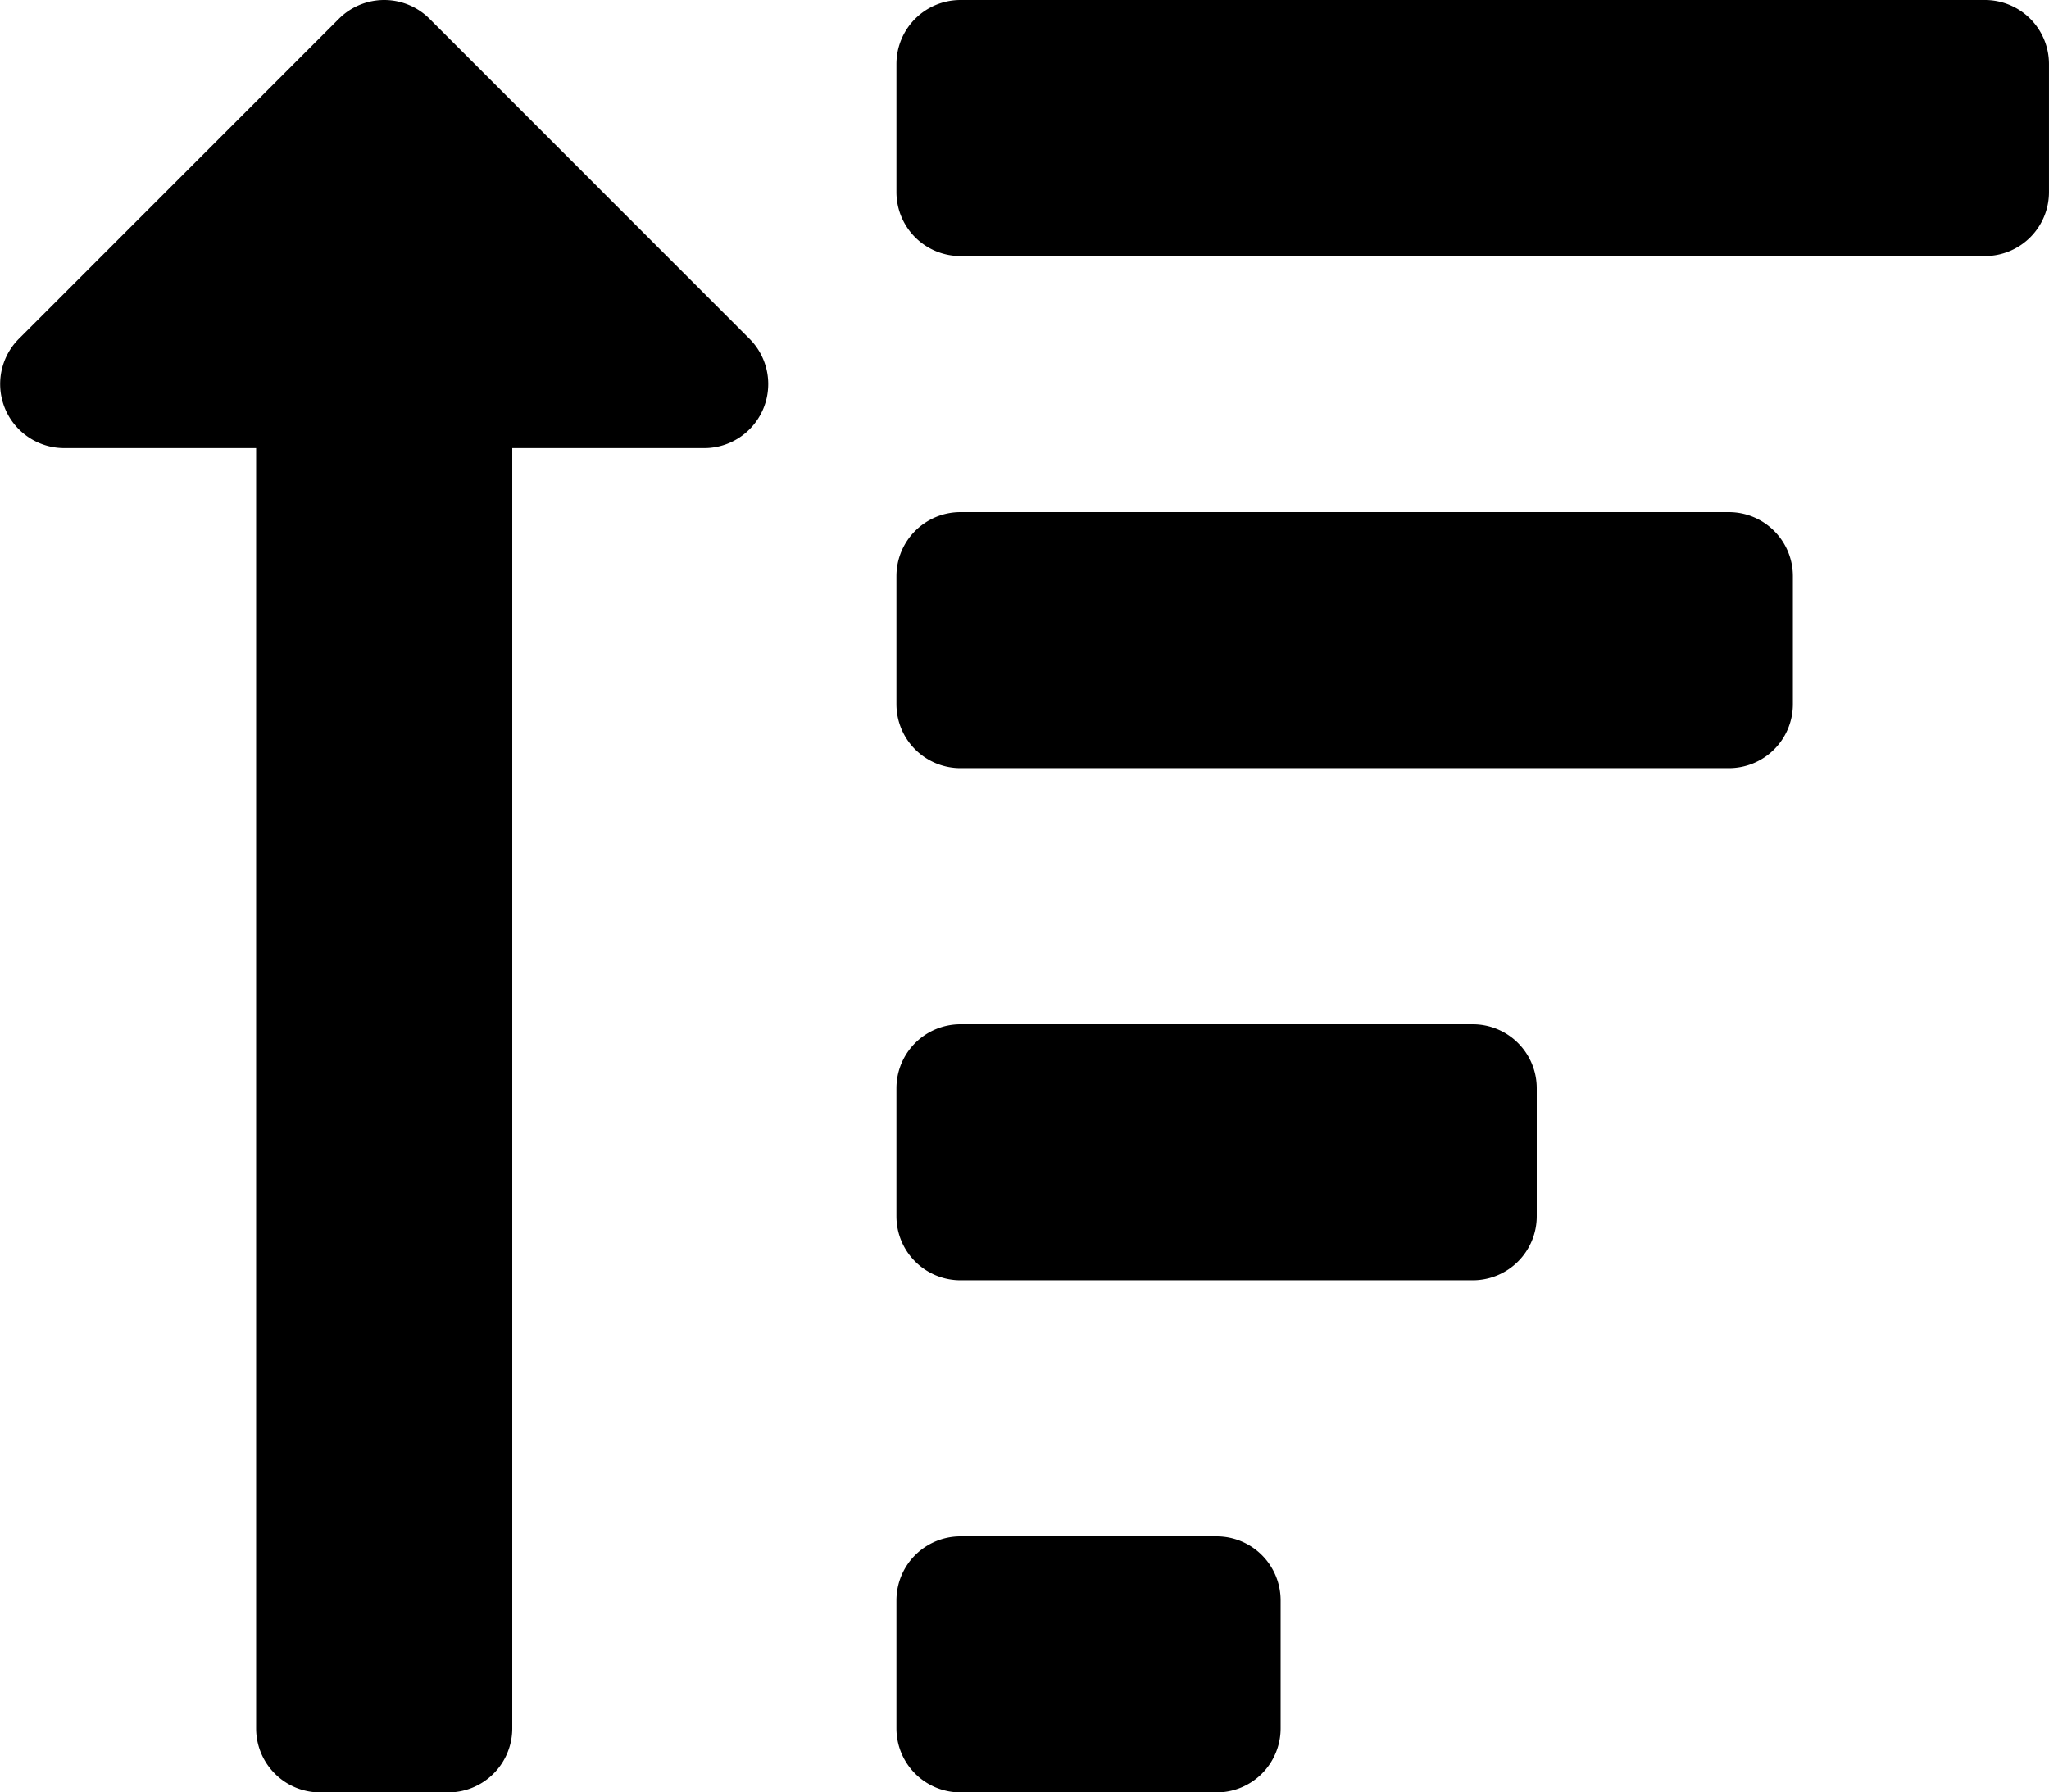 <svg xmlns="http://www.w3.org/2000/svg" width="307.719" height="269.254" viewBox="0 0 307.719 269.254"><path d="M2.826,82.9,50.9,34.815a9.619,9.619,0,0,1,13.6,0L112.566,82.9a9.623,9.623,0,0,1-6.8,16.416H76.93V291.638a9.616,9.616,0,0,1-9.616,9.616H48.081a9.616,9.616,0,0,1-9.616-9.616V99.313H9.626A9.624,9.624,0,0,1,2.826,82.9ZM144.243,70.465H298.1a9.616,9.616,0,0,0,9.616-9.616V41.616A9.616,9.616,0,0,0,298.1,32H144.243a9.616,9.616,0,0,0-9.616,9.616V60.848A9.616,9.616,0,0,0,144.243,70.465Zm-9.616,67.313V118.546a9.616,9.616,0,0,1,9.616-9.616H259.638a9.616,9.616,0,0,1,9.616,9.616v19.232a9.616,9.616,0,0,1-9.616,9.616H144.243A9.616,9.616,0,0,1,134.627,137.778Zm0,153.859V272.405a9.616,9.616,0,0,1,9.616-9.616h38.465a9.616,9.616,0,0,1,9.616,9.616v19.232a9.616,9.616,0,0,1-9.616,9.616H144.243A9.616,9.616,0,0,1,134.627,291.638Zm0-76.93V195.475a9.616,9.616,0,0,1,9.616-9.616h76.93a9.616,9.616,0,0,1,9.616,9.616v19.232a9.616,9.616,0,0,1-9.616,9.616h-76.93A9.616,9.616,0,0,1,134.627,214.708Z" transform="translate(0 -32)"/></svg>